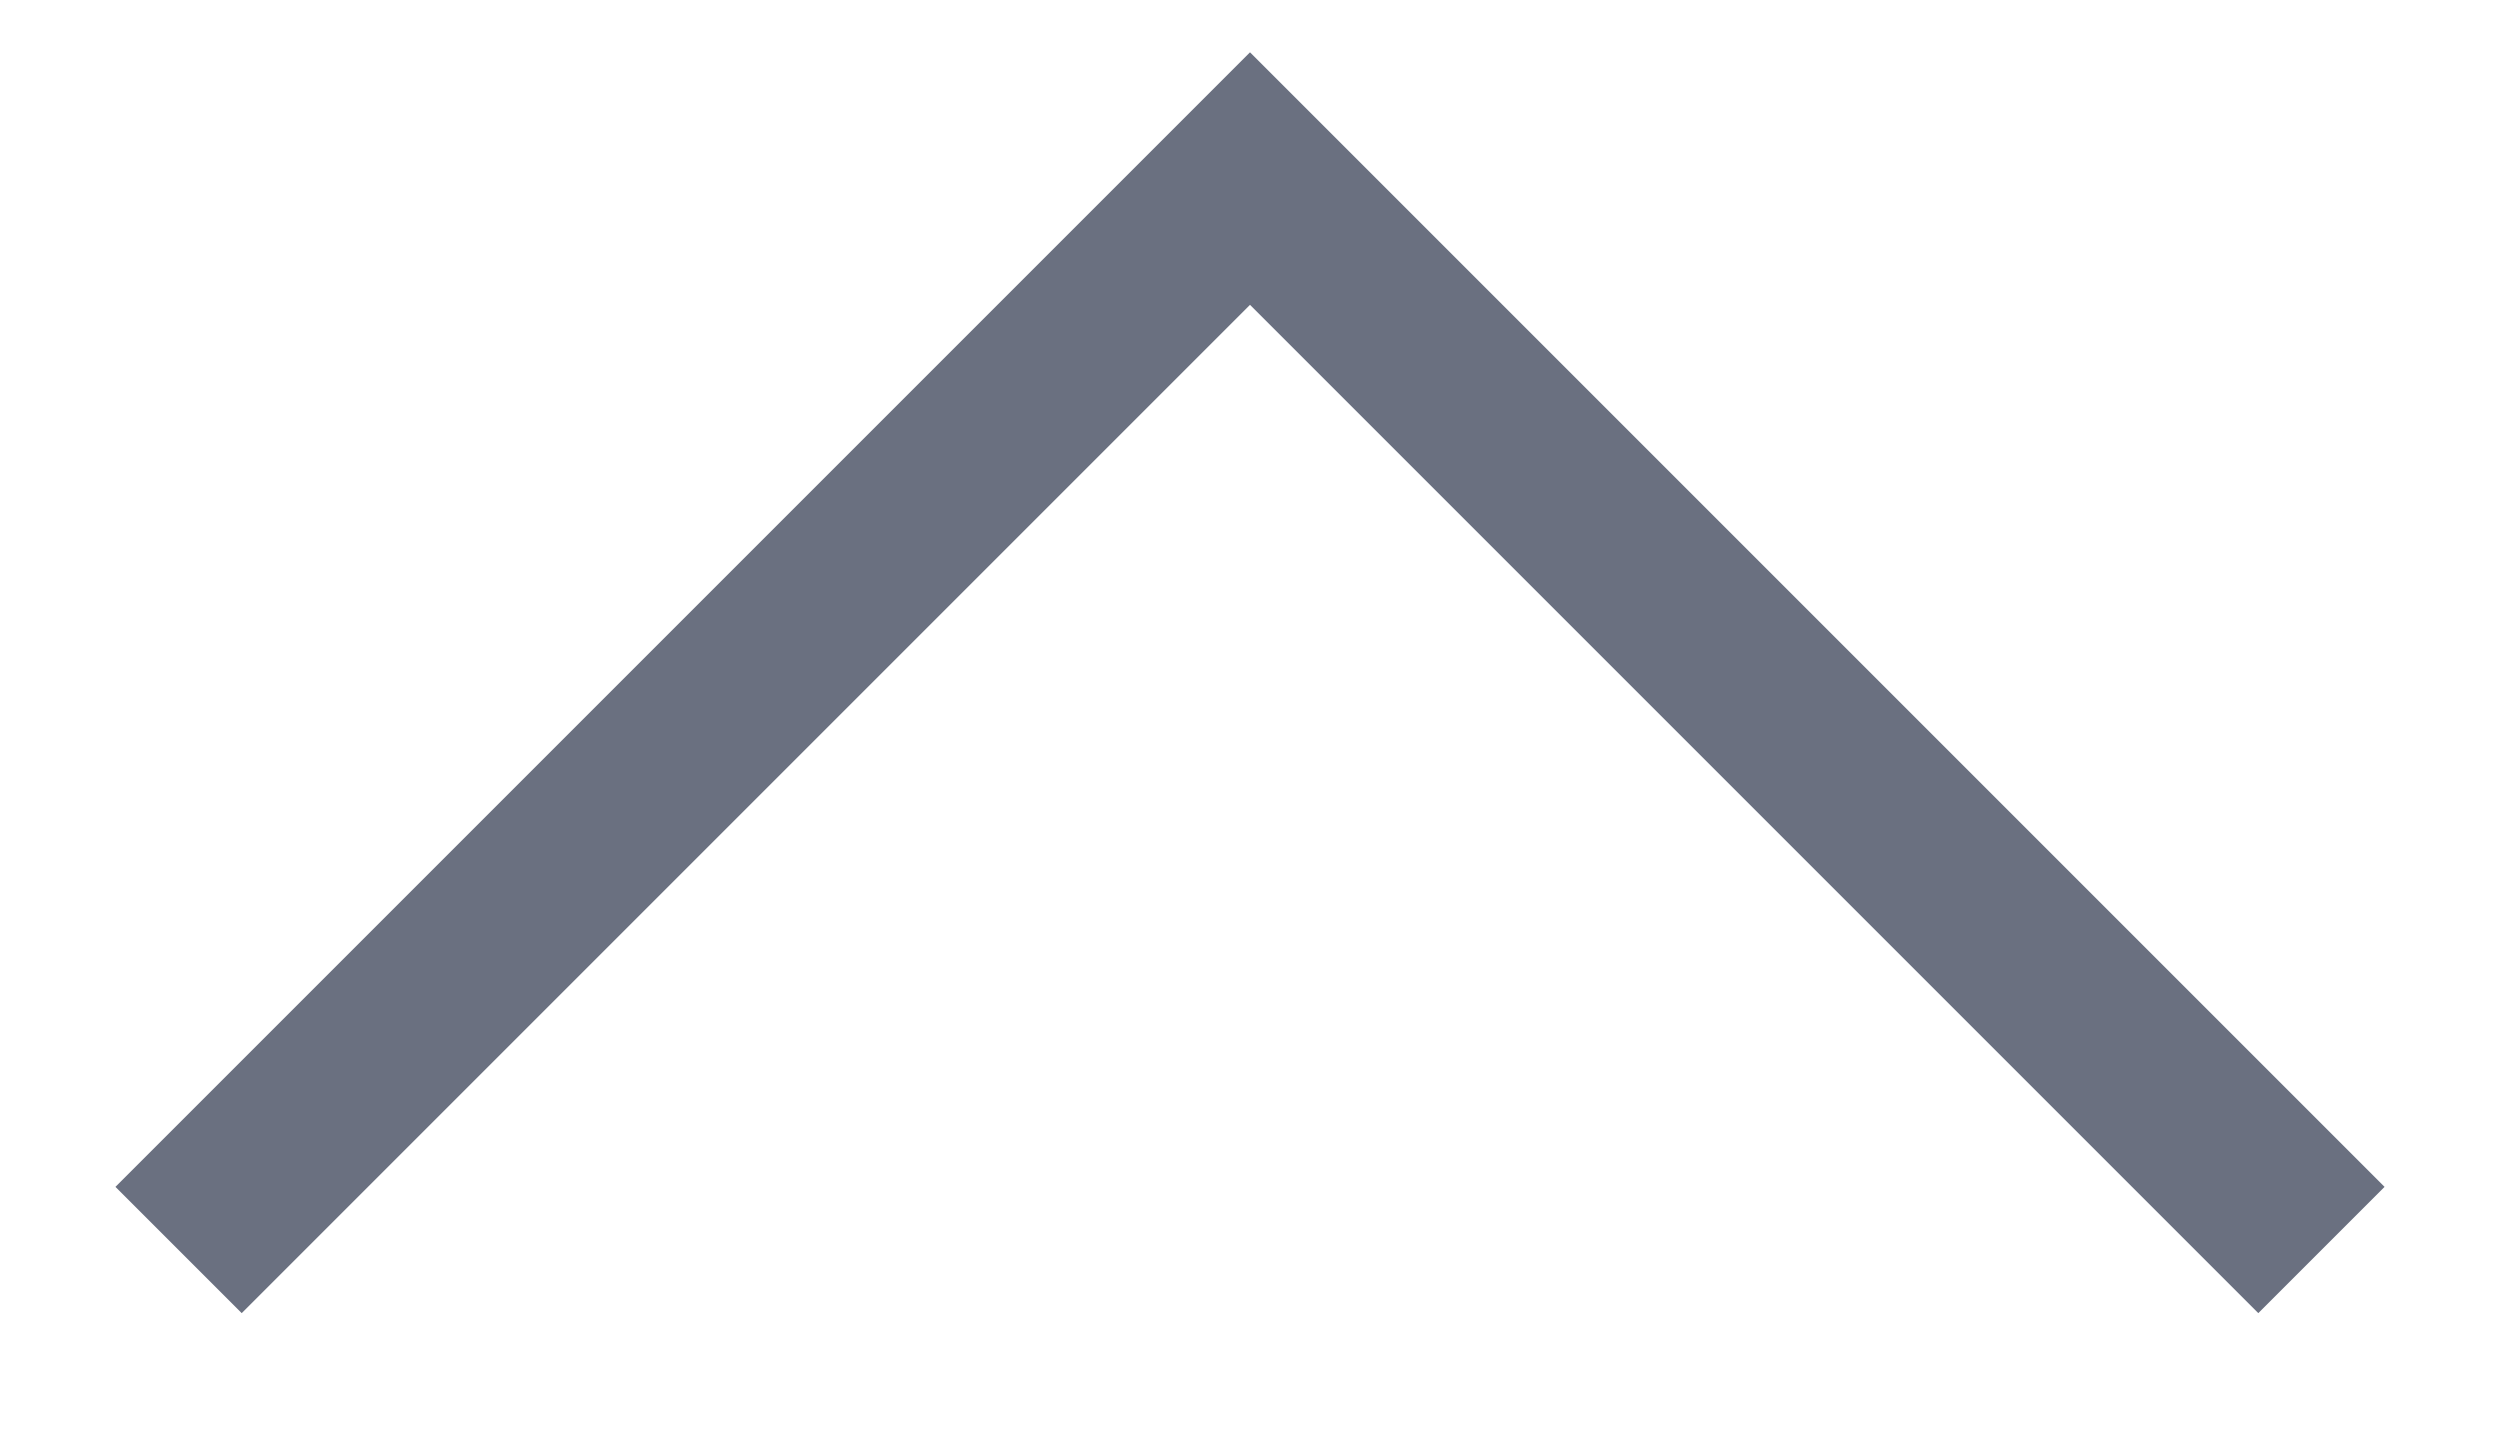 <svg width="14" height="8" viewBox="0 0 14 8" fill="none" xmlns="http://www.w3.org/2000/svg">
<path d="M1 7L7 1L13 7" stroke="#6A7080" strokeWidth="2" strokeLinecap="round" strokeLinejoin="round"/>
</svg>
